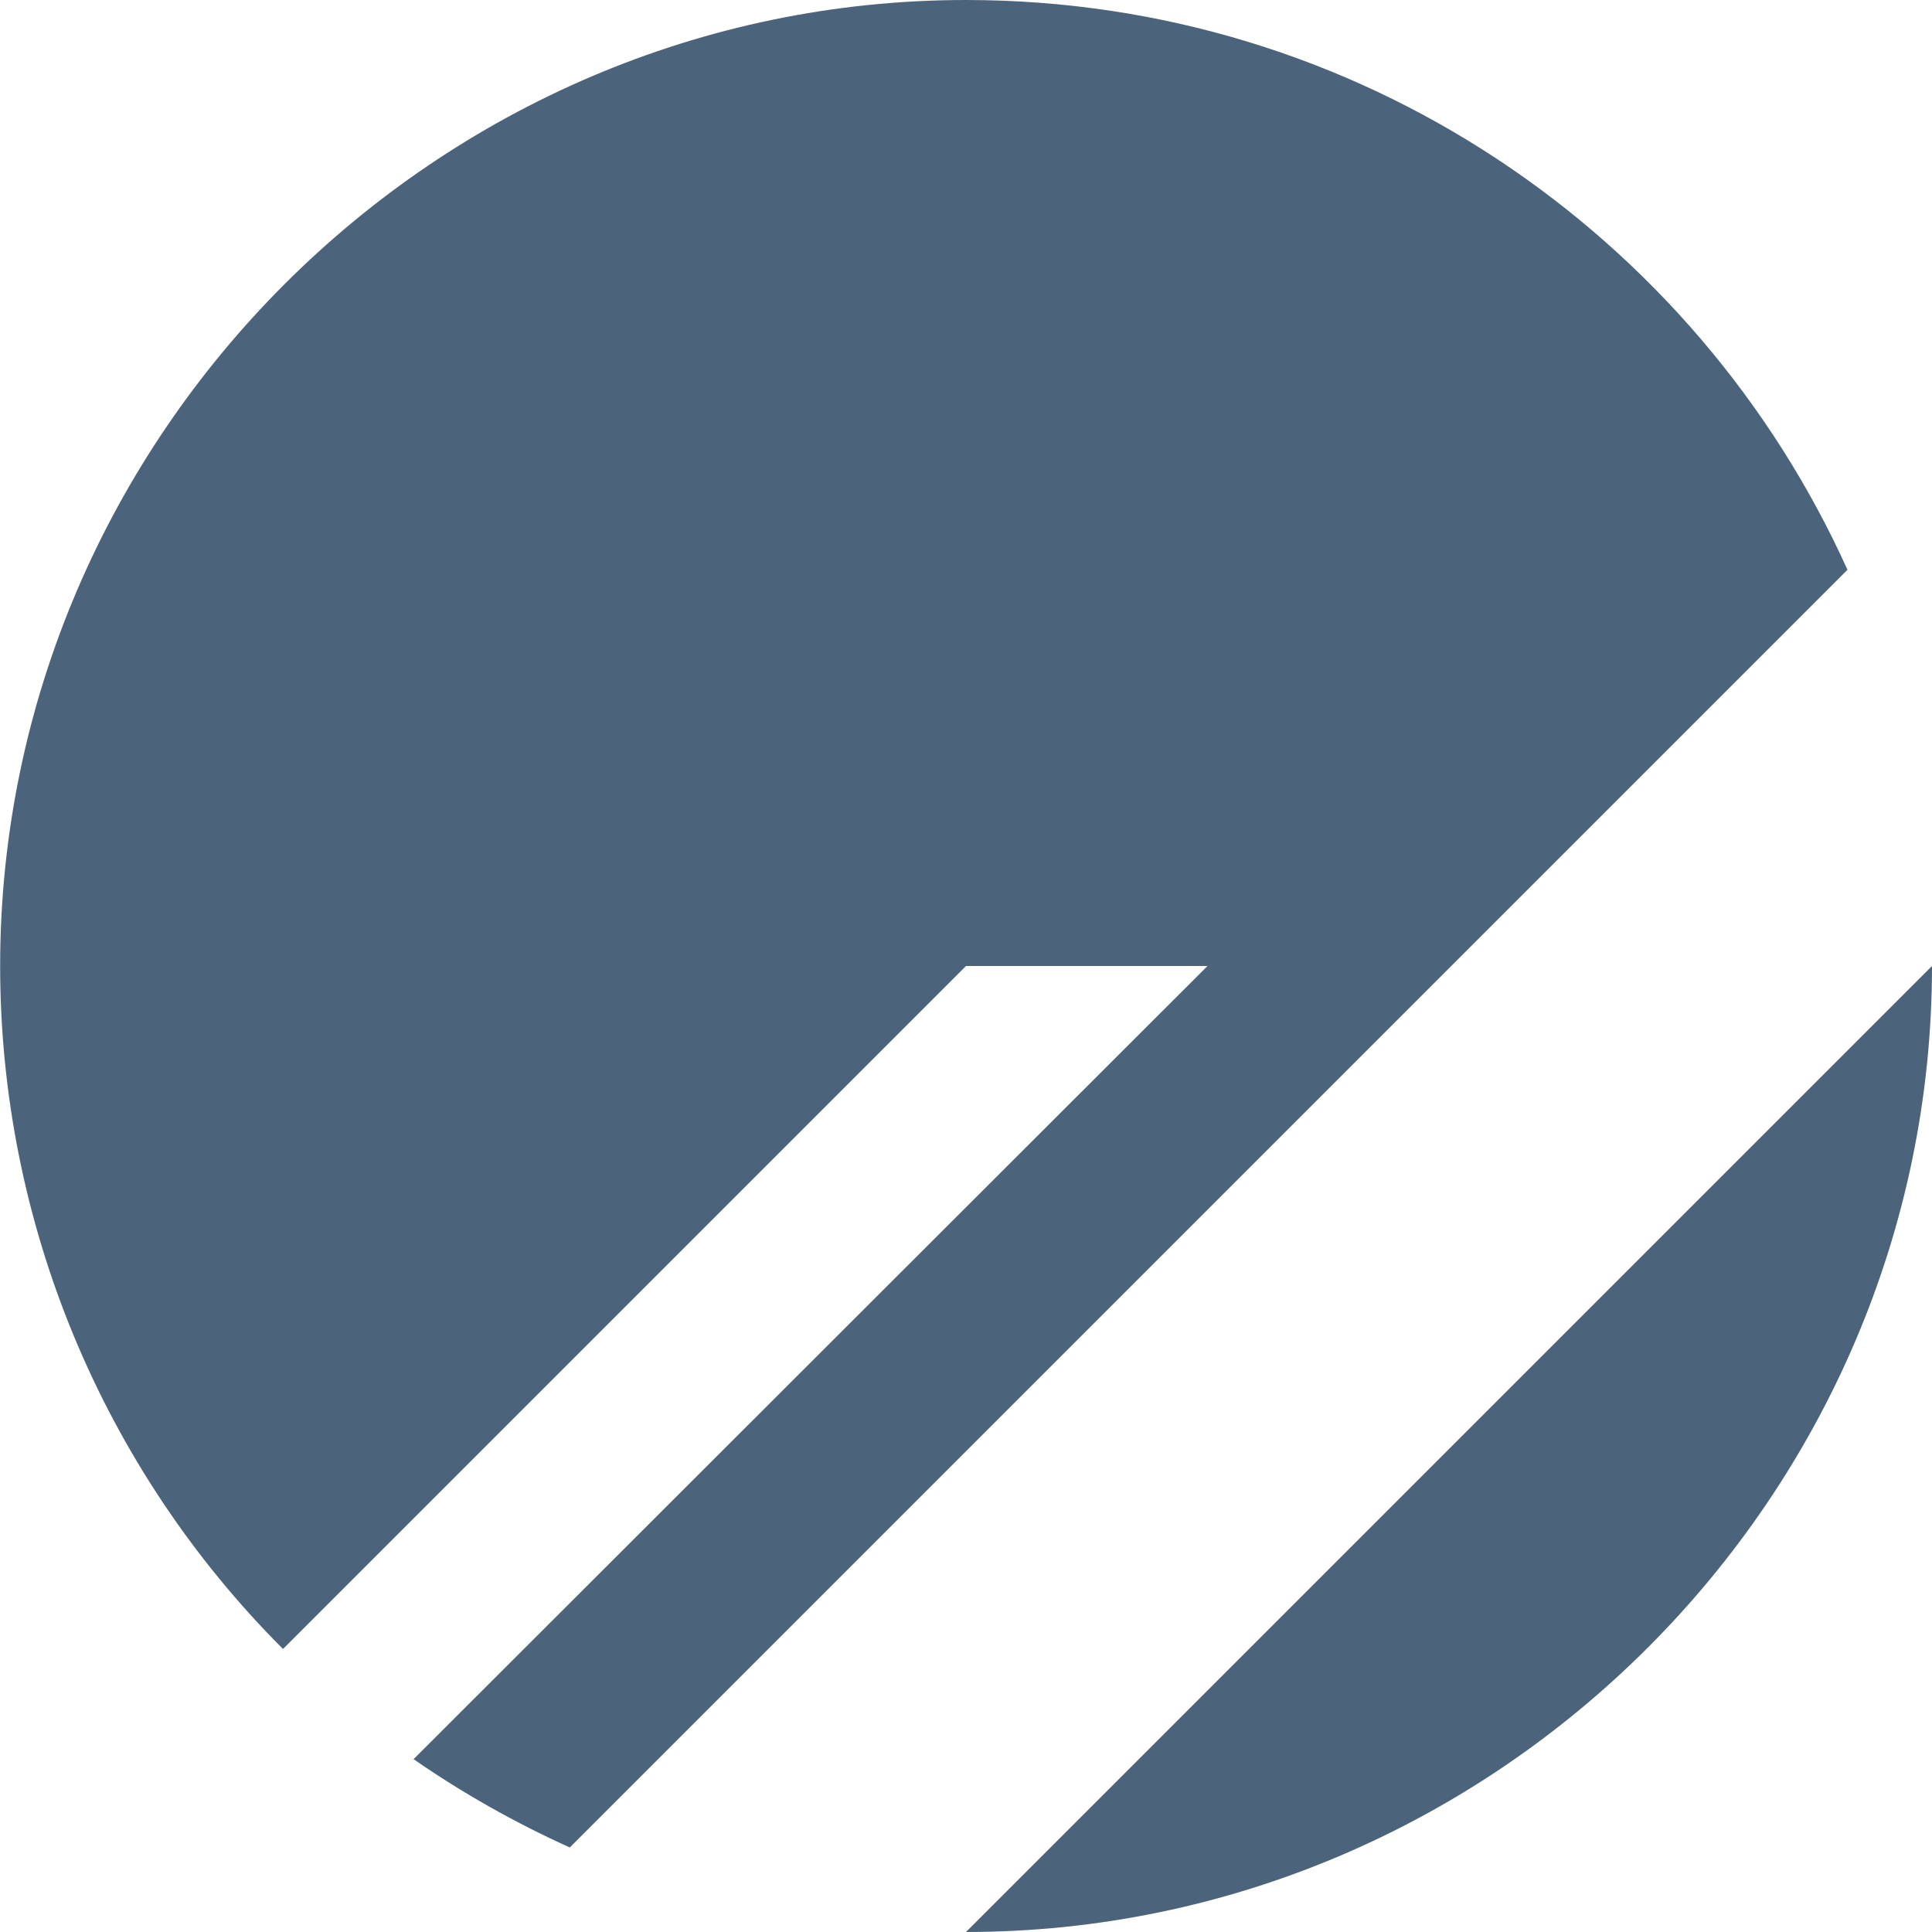  <svg width="100%" height="100%" viewBox="0 0 256 256" version="1.1" xmlns="http://www.w3.org/2000/svg" xmlns:xlink="http://www.w3.org/1999/xlink" xml:space="preserve" xmlns:serif="http://www.serif.com/" style="fill-rule:evenodd;clip-rule:evenodd;stroke-linejoin:round;stroke-miterlimit:2;">
    <path d="M256,128C256,198.219 198.219,256 128,256L256,128ZM128,0C180,0 224.7,31 244.8,75.5L75.5,244.8C68.2,241.5 61.3,237.6 54.8,233.1L160,128L128,128L37.5,218.5C13.51,194.505 0.019,161.93 0.019,128C0.019,57.789 57.789,0.011 128,0Z" style="fill:rgb(75,100,124);fill-rule:nonzero;"/>
</svg>
